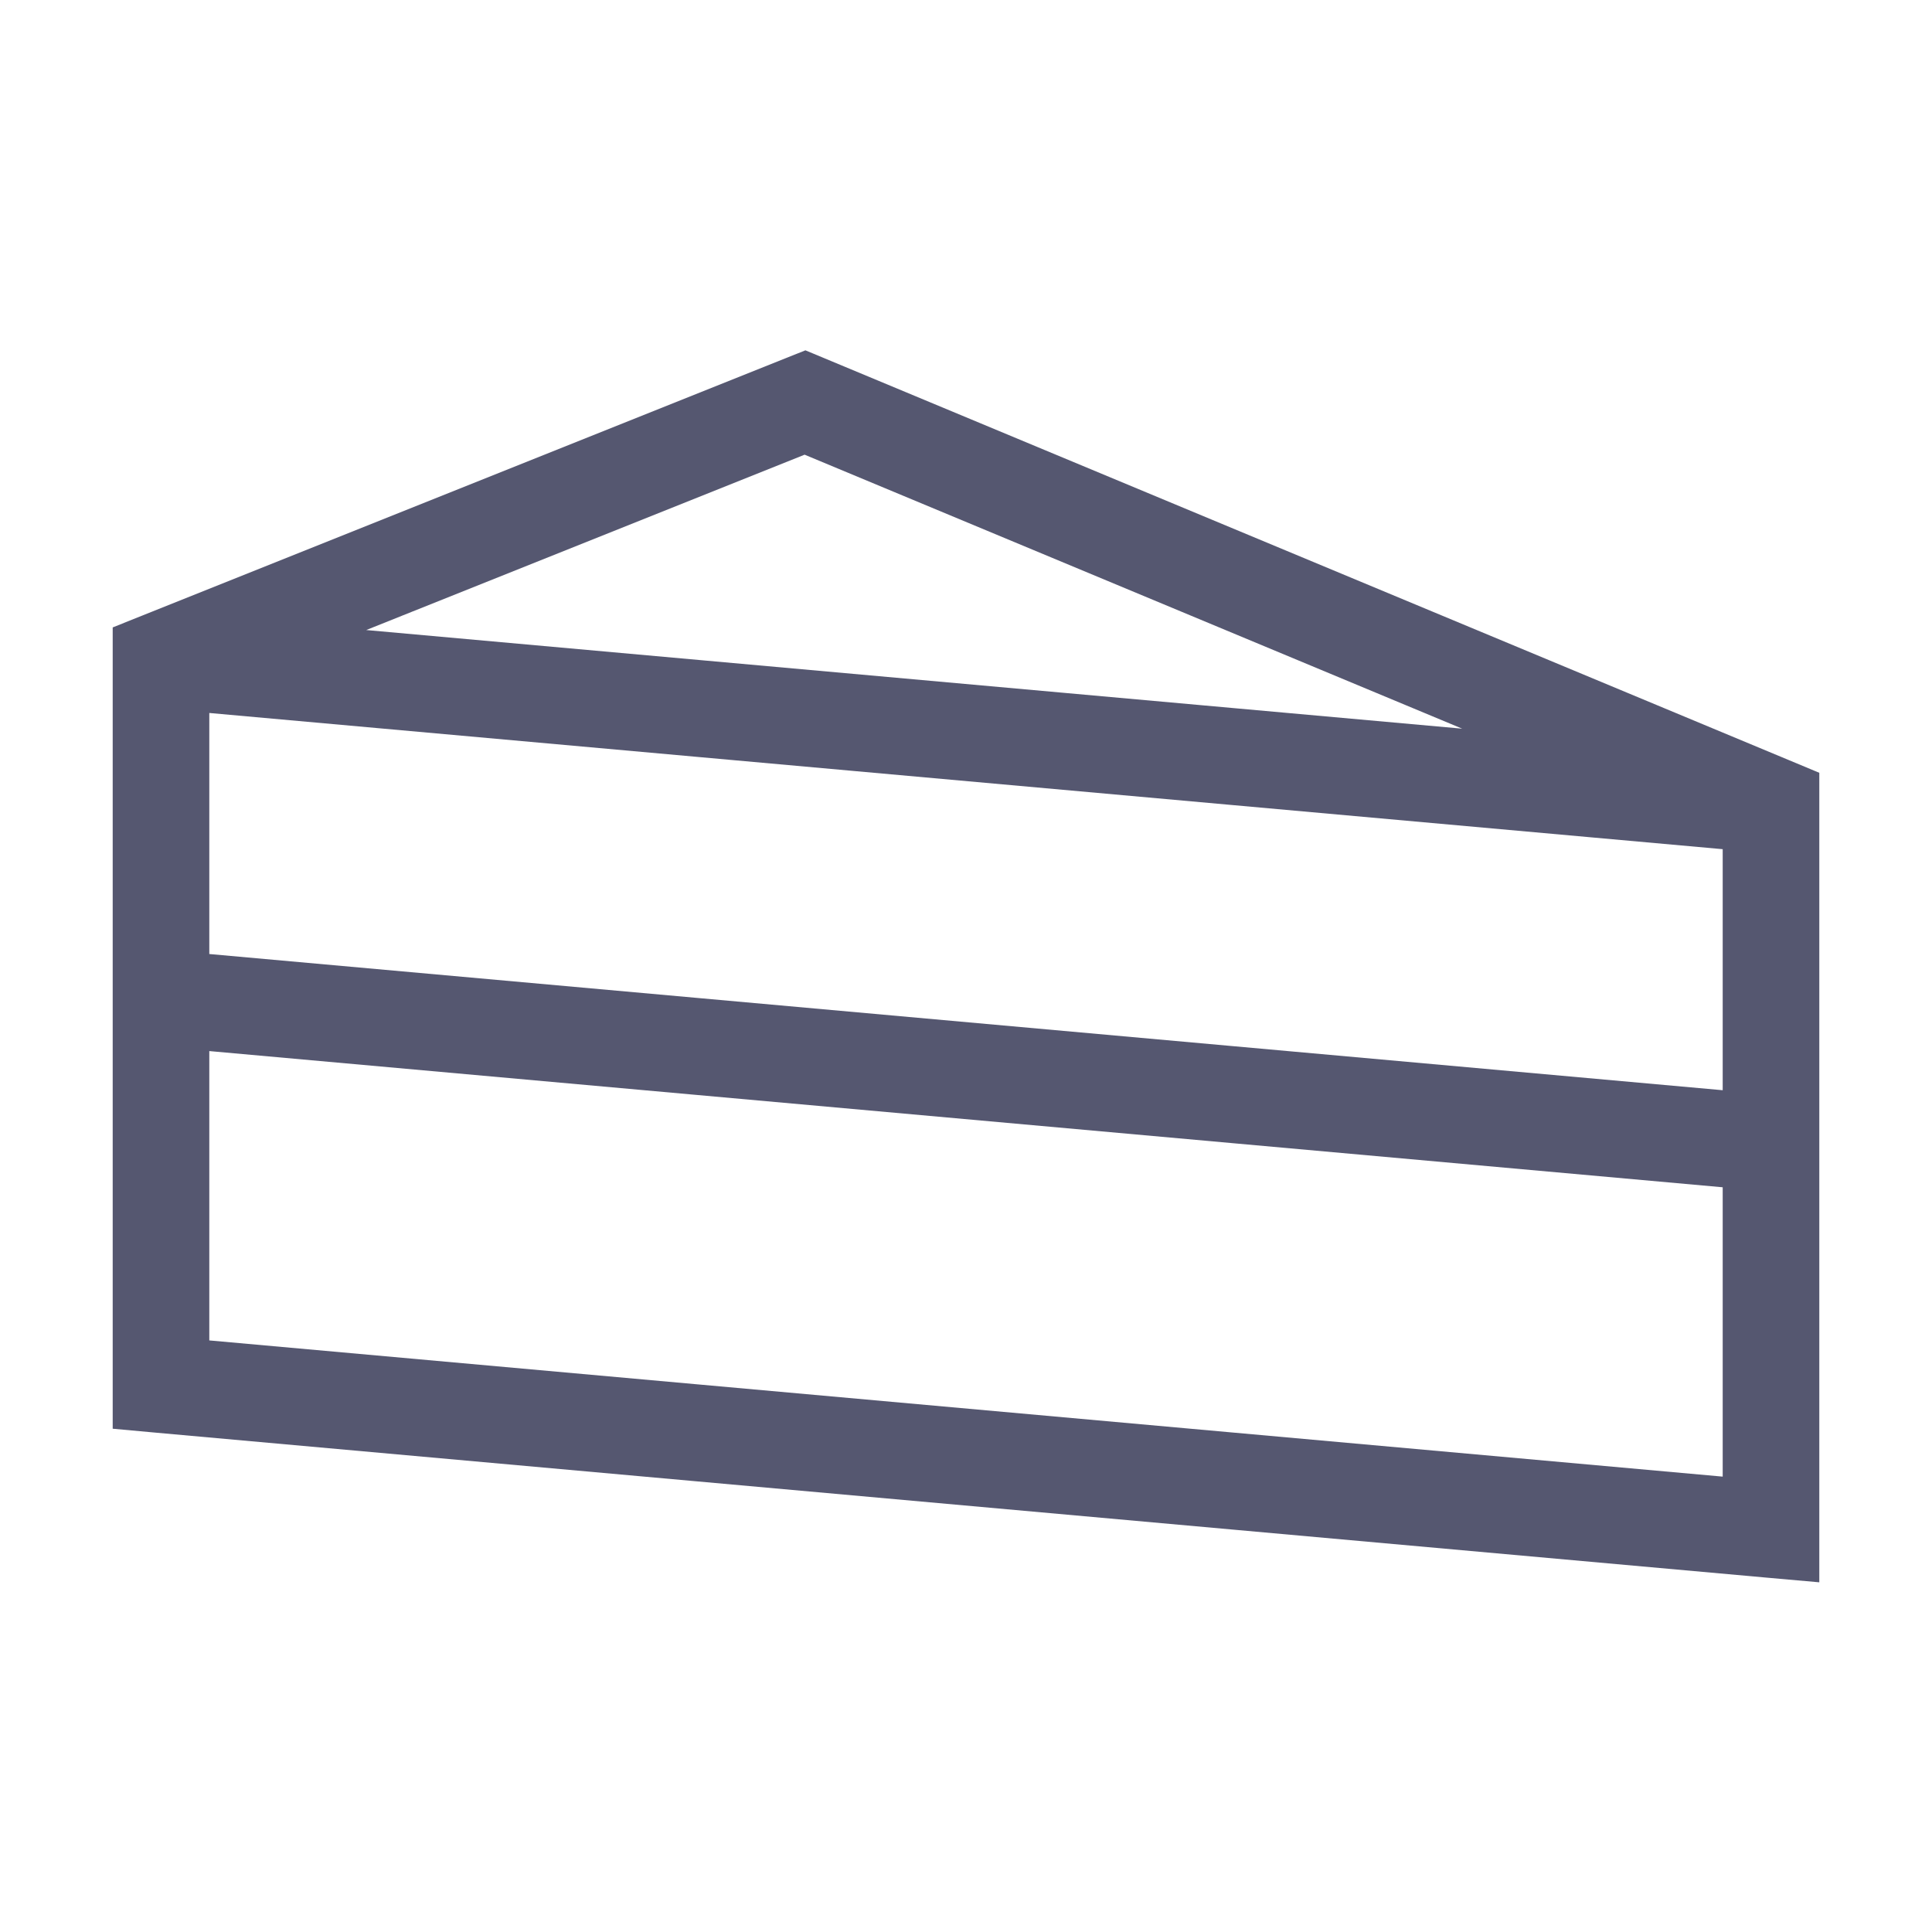 <svg width="24" height="24" viewBox="0 0 24 24" fill="none" xmlns="http://www.w3.org/2000/svg">
<path d="M10 5L10.231 4.446L10.005 4.352L9.777 4.443L10 5ZM2 8.2L1.777 7.643L1.4 7.794V8.2H2ZM22 10H22.6V9.6L22.231 9.446L22 10ZM2 17.2H1.4V17.748L1.946 17.798L2 17.2ZM22 19L21.946 19.598L22.6 19.656V19H22ZM9.777 4.443L1.777 7.643L2.223 8.757L10.223 5.557L9.777 4.443ZM1.946 8.798L21.946 10.598L22.054 9.402L2.054 7.602L1.946 8.798ZM22.231 9.446L10.231 4.446L9.769 5.554L21.769 10.554L22.231 9.446ZM1.946 12.998L21.946 14.798L22.054 13.602L2.054 11.802L1.946 12.998ZM1.946 17.798L21.946 19.598L22.054 18.402L2.054 16.602L1.946 17.798ZM21.4 10V14.2H22.6V10H21.4ZM21.4 14.2V19H22.6V14.2H21.4ZM1.4 8.2V12.4H2.6V8.2H1.4ZM1.4 12.4V17.2H2.6V12.4H1.4Z" fill="#555770"/>
</svg>
